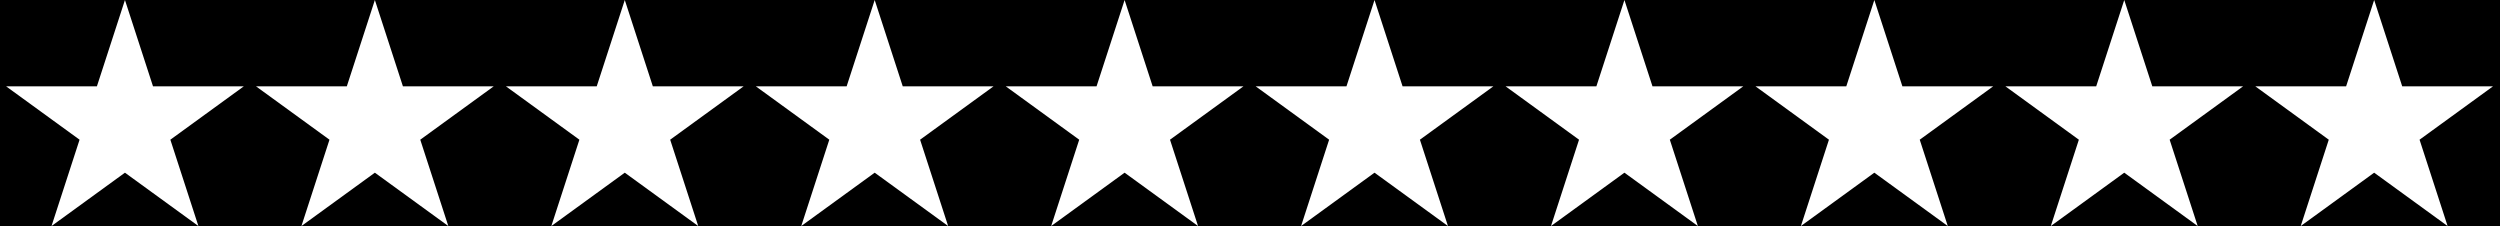 <svg width="254" height="23" viewBox="0 0 254 23" fill="none" xmlns="http://www.w3.org/2000/svg">
<path fill-rule="evenodd" clip-rule="evenodd" d="M0 0H12.695L9.845 8.772H0.621L8.084 14.194L5.233 22.966L12.695 17.545L20.158 22.966L17.308 14.194L24.77 8.772H15.546L12.695 0H254V23H0V0ZM40.937 8.772L38.087 2.59144e-05L35.236 8.772H26.012L33.475 14.194L30.624 22.966L38.087 17.545L45.549 22.966L42.699 14.194L50.161 8.772H40.937ZM63.478 2.59144e-05L66.328 8.772H75.552L68.09 14.194L70.94 22.966L63.478 17.545L56.015 22.966L58.866 14.194L51.404 8.772H60.627L63.478 2.59144e-05ZM91.719 8.772L88.869 2.59144e-05L86.018 8.772H76.794L84.257 14.194L81.406 22.966L88.869 17.545L96.331 22.966L93.481 14.194L100.943 8.772H91.719ZM114.26 2.59144e-05L117.11 8.772H126.334L118.872 14.194L121.722 22.966L114.26 17.545L106.798 22.966L109.648 14.194L102.186 8.772H111.409L114.26 2.59144e-05ZM142.501 8.772L139.651 2.59144e-05L136.801 8.772H127.577L135.039 14.194L132.189 22.966L139.651 17.545L147.113 22.966L144.263 14.194L151.725 8.772H142.501ZM165.042 2.59144e-05L167.892 8.772H177.116L169.654 14.194L172.504 22.966L165.042 17.545L157.58 22.966L160.43 14.194L152.968 8.772H162.192L165.042 2.59144e-05ZM193.283 8.772L190.433 2.59144e-05L187.583 8.772H178.359L185.821 14.194L182.971 22.966L190.433 17.545L197.895 22.966L195.045 14.194L202.507 8.772H193.283ZM215.824 2.59144e-05L218.674 8.772H227.898L220.436 14.194L223.286 22.966L215.824 17.545L208.362 22.966L211.212 14.194L203.75 8.772H212.974L215.824 2.59144e-05ZM244.065 8.772L241.215 2.59144e-05L238.365 8.772H229.141L236.603 14.194L233.753 22.966L241.215 17.545L248.677 22.966L245.827 14.194L253.289 8.772H244.065Z" fill="black"/>
</svg>
